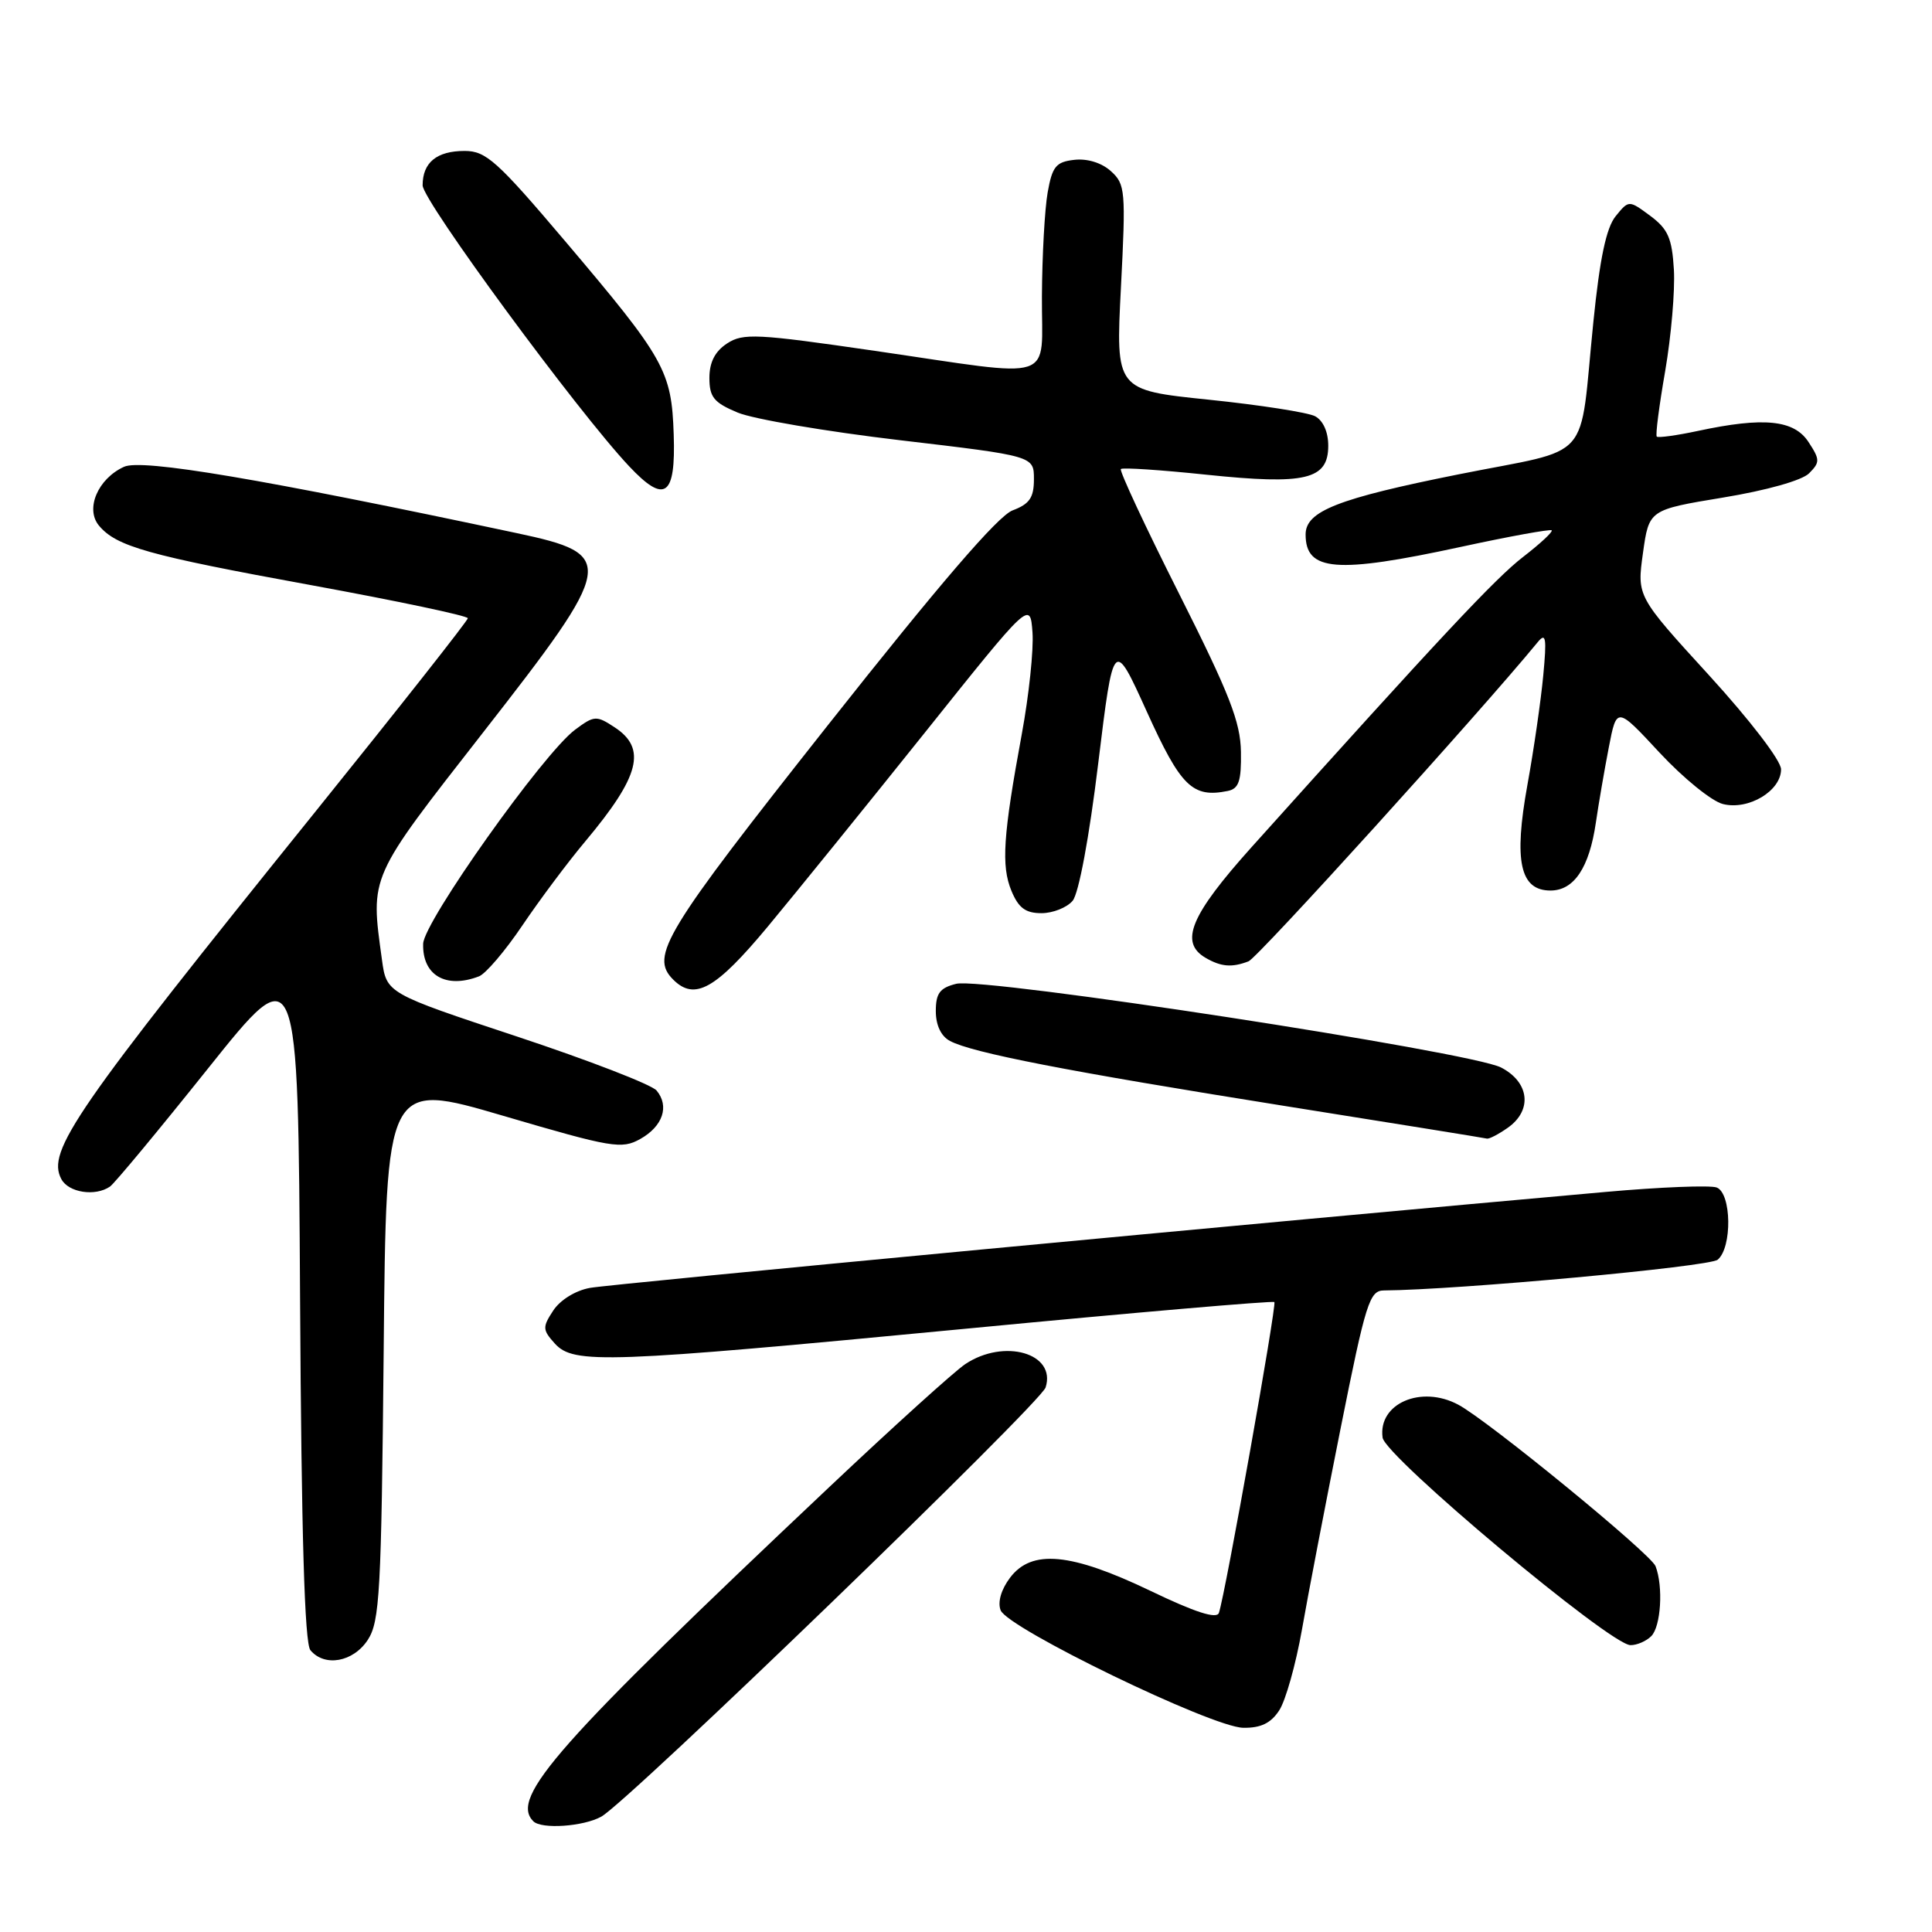 <?xml version="1.0" encoding="UTF-8" standalone="no"?>
<!DOCTYPE svg PUBLIC "-//W3C//DTD SVG 1.1//EN" "http://www.w3.org/Graphics/SVG/1.1/DTD/svg11.dtd" >
<svg xmlns="http://www.w3.org/2000/svg" xmlns:xlink="http://www.w3.org/1999/xlink" version="1.1" viewBox="0 0 256 256">
 <g >
 <path fill="currentColor"
d=" M 79.68 240.71 C 83.25 238.72 137.88 185.95 138.55 183.84 C 139.99 179.31 133.05 177.31 127.89 180.76 C 126.46 181.72 118.37 189.03 109.93 197.00 C 73.77 231.13 67.52 238.19 70.67 241.33 C 71.75 242.41 77.32 242.03 79.68 240.71 Z  M 169.50 226.64 C 170.35 225.35 171.70 220.54 172.51 215.96 C 173.31 211.37 175.62 199.38 177.63 189.31 C 180.98 172.53 181.47 171.00 183.39 170.99 C 193.14 170.92 226.48 167.85 227.60 166.92 C 229.54 165.31 229.44 158.11 227.47 157.35 C 226.63 157.03 219.99 157.29 212.72 157.94 C 168.57 161.87 80.98 170.14 78.19 170.65 C 76.27 170.99 74.23 172.25 73.31 173.65 C 71.86 175.86 71.88 176.21 73.52 178.03 C 76.02 180.78 80.22 180.63 128.00 176.06 C 150.28 173.92 168.66 172.34 168.86 172.53 C 169.20 172.87 162.35 211.28 161.51 213.72 C 161.22 214.56 158.36 213.64 152.45 210.80 C 141.89 205.74 136.71 205.25 133.84 209.05 C 132.66 210.61 132.17 212.29 132.59 213.37 C 133.50 215.75 160.57 228.87 164.73 228.94 C 167.05 228.98 168.39 228.34 169.50 226.64 Z  M 48.73 217.30 C 50.32 214.86 50.53 211.04 50.84 178.95 C 51.17 143.30 51.17 143.30 66.68 147.85 C 81.11 152.09 82.37 152.30 84.84 150.92 C 87.83 149.24 88.73 146.58 87.00 144.50 C 86.35 143.72 78.04 140.51 68.52 137.35 C 51.22 131.62 51.22 131.62 50.61 127.17 C 49.07 115.94 48.81 116.53 64.00 97.07 C 81.60 74.53 81.78 73.47 68.47 70.64 C 34.71 63.46 18.80 60.77 16.44 61.85 C 12.98 63.42 11.27 67.41 13.10 69.63 C 15.41 72.41 19.56 73.58 41.25 77.54 C 52.66 79.63 61.99 81.60 61.99 81.92 C 61.98 82.24 52.91 93.75 41.83 107.50 C 9.84 147.20 6.15 152.53 8.13 156.24 C 9.08 158.03 12.62 158.57 14.57 157.23 C 15.16 156.83 21.01 149.78 27.57 141.57 C 39.50 126.64 39.50 126.64 39.76 171.98 C 39.94 203.43 40.36 217.73 41.13 218.66 C 43.01 220.92 46.80 220.24 48.73 217.30 Z  M 218.80 216.80 C 220.08 215.52 220.41 210.23 219.37 207.53 C 218.75 205.89 197.19 188.24 193.23 186.13 C 188.31 183.49 182.58 185.98 183.20 190.49 C 183.54 193.00 213.38 217.99 216.05 217.99 C 216.90 218.00 218.14 217.46 218.80 216.80 Z  M 199.78 149.44 C 203.08 147.13 202.67 143.40 198.90 141.45 C 194.86 139.36 130.34 129.45 126.70 130.36 C 124.53 130.90 124.00 131.62 124.00 133.98 C 124.00 135.84 124.69 137.30 125.87 137.93 C 128.81 139.50 141.40 141.95 170.00 146.51 C 184.57 148.83 196.74 150.79 197.03 150.87 C 197.32 150.94 198.56 150.30 199.78 149.44 Z  M 101.76 122.75 C 105.53 118.21 114.89 106.65 122.56 97.06 C 136.50 79.61 136.50 79.61 136.81 83.79 C 136.98 86.08 136.34 92.13 135.40 97.23 C 132.91 110.73 132.65 114.73 134.02 118.04 C 134.96 120.31 135.89 121.00 138.00 121.00 C 139.51 121.00 141.37 120.26 142.13 119.36 C 142.94 118.39 144.33 110.96 145.52 101.15 C 147.55 84.57 147.55 84.57 151.97 94.32 C 156.46 104.23 158.01 105.75 162.67 104.81 C 164.15 104.51 164.49 103.52 164.43 99.63 C 164.37 95.67 162.92 91.95 156.24 78.68 C 151.77 69.81 148.30 62.37 148.52 62.15 C 148.74 61.93 153.83 62.27 159.84 62.90 C 173.00 64.27 176.00 63.56 176.00 59.06 C 176.00 57.23 175.32 55.72 174.25 55.15 C 173.29 54.65 166.95 53.66 160.16 52.96 C 147.83 51.69 147.83 51.69 148.53 38.09 C 149.19 25.24 149.11 24.40 147.20 22.68 C 145.98 21.57 144.06 20.98 142.35 21.18 C 139.92 21.45 139.43 22.06 138.82 25.50 C 138.43 27.70 138.09 33.89 138.06 39.25 C 137.99 50.86 140.45 50.06 115.93 46.49 C 100.25 44.21 98.47 44.12 96.34 45.51 C 94.74 46.56 94.00 48.00 94.00 50.07 C 94.00 52.63 94.59 53.35 97.75 54.67 C 99.81 55.53 109.49 57.18 119.25 58.33 C 137.00 60.42 137.00 60.42 137.00 63.49 C 137.00 65.94 136.43 66.78 134.17 67.63 C 132.24 68.36 124.50 77.36 109.69 96.10 C 87.98 123.57 86.08 126.68 89.20 129.80 C 92.05 132.65 94.83 131.08 101.76 122.75 Z  M 63.47 129.37 C 64.36 129.03 66.95 125.99 69.22 122.62 C 71.49 119.26 75.23 114.25 77.54 111.50 C 84.79 102.85 85.73 99.18 81.44 96.37 C 79.02 94.78 78.74 94.80 76.19 96.70 C 71.98 99.84 56.16 122.13 56.07 125.05 C 55.95 129.23 59.08 131.06 63.47 129.37 Z  M 165.44 127.38 C 166.66 126.91 196.09 94.43 203.78 85.06 C 204.84 83.77 204.96 84.53 204.49 89.50 C 204.18 92.80 203.24 99.33 202.39 104.00 C 200.56 114.12 201.41 118.00 205.45 118.00 C 208.57 118.00 210.59 114.97 211.46 109.00 C 211.82 106.53 212.59 102.05 213.17 99.06 C 214.22 93.61 214.22 93.61 219.91 99.74 C 223.04 103.10 226.81 106.17 228.30 106.54 C 231.68 107.39 236.00 104.80 236.00 101.94 C 236.00 100.79 231.90 95.44 226.45 89.47 C 216.90 79.02 216.90 79.02 217.70 73.29 C 218.50 67.55 218.50 67.55 228.31 65.93 C 234.08 64.98 238.77 63.66 239.71 62.72 C 241.17 61.25 241.17 60.91 239.63 58.56 C 237.71 55.63 233.70 55.23 224.98 57.10 C 222.17 57.70 219.71 58.04 219.53 57.85 C 219.34 57.66 219.85 53.74 220.65 49.14 C 221.44 44.54 221.96 38.51 221.80 35.74 C 221.55 31.55 221.02 30.35 218.67 28.60 C 215.83 26.50 215.83 26.50 214.08 28.65 C 212.84 30.18 211.98 34.24 211.13 42.65 C 209.19 61.67 211.34 59.24 193.29 62.85 C 177.25 66.06 173.00 67.73 173.00 70.82 C 173.00 75.71 177.05 76.04 193.55 72.47 C 200.00 71.07 205.42 70.09 205.61 70.27 C 205.79 70.46 204.10 72.03 201.85 73.77 C 198.16 76.60 190.77 84.50 165.85 112.24 C 157.73 121.29 156.24 124.87 159.75 126.92 C 161.80 128.11 163.23 128.23 165.44 127.38 Z  M 89.27 57.58 C 88.99 49.13 88.11 47.56 74.88 31.95 C 65.87 21.32 64.39 20.00 61.57 20.00 C 57.87 20.00 56.00 21.53 56.00 24.56 C 56.00 26.60 76.54 54.54 83.36 61.78 C 88.10 66.82 89.55 65.79 89.27 57.58 Z "/>
</g>
</svg>